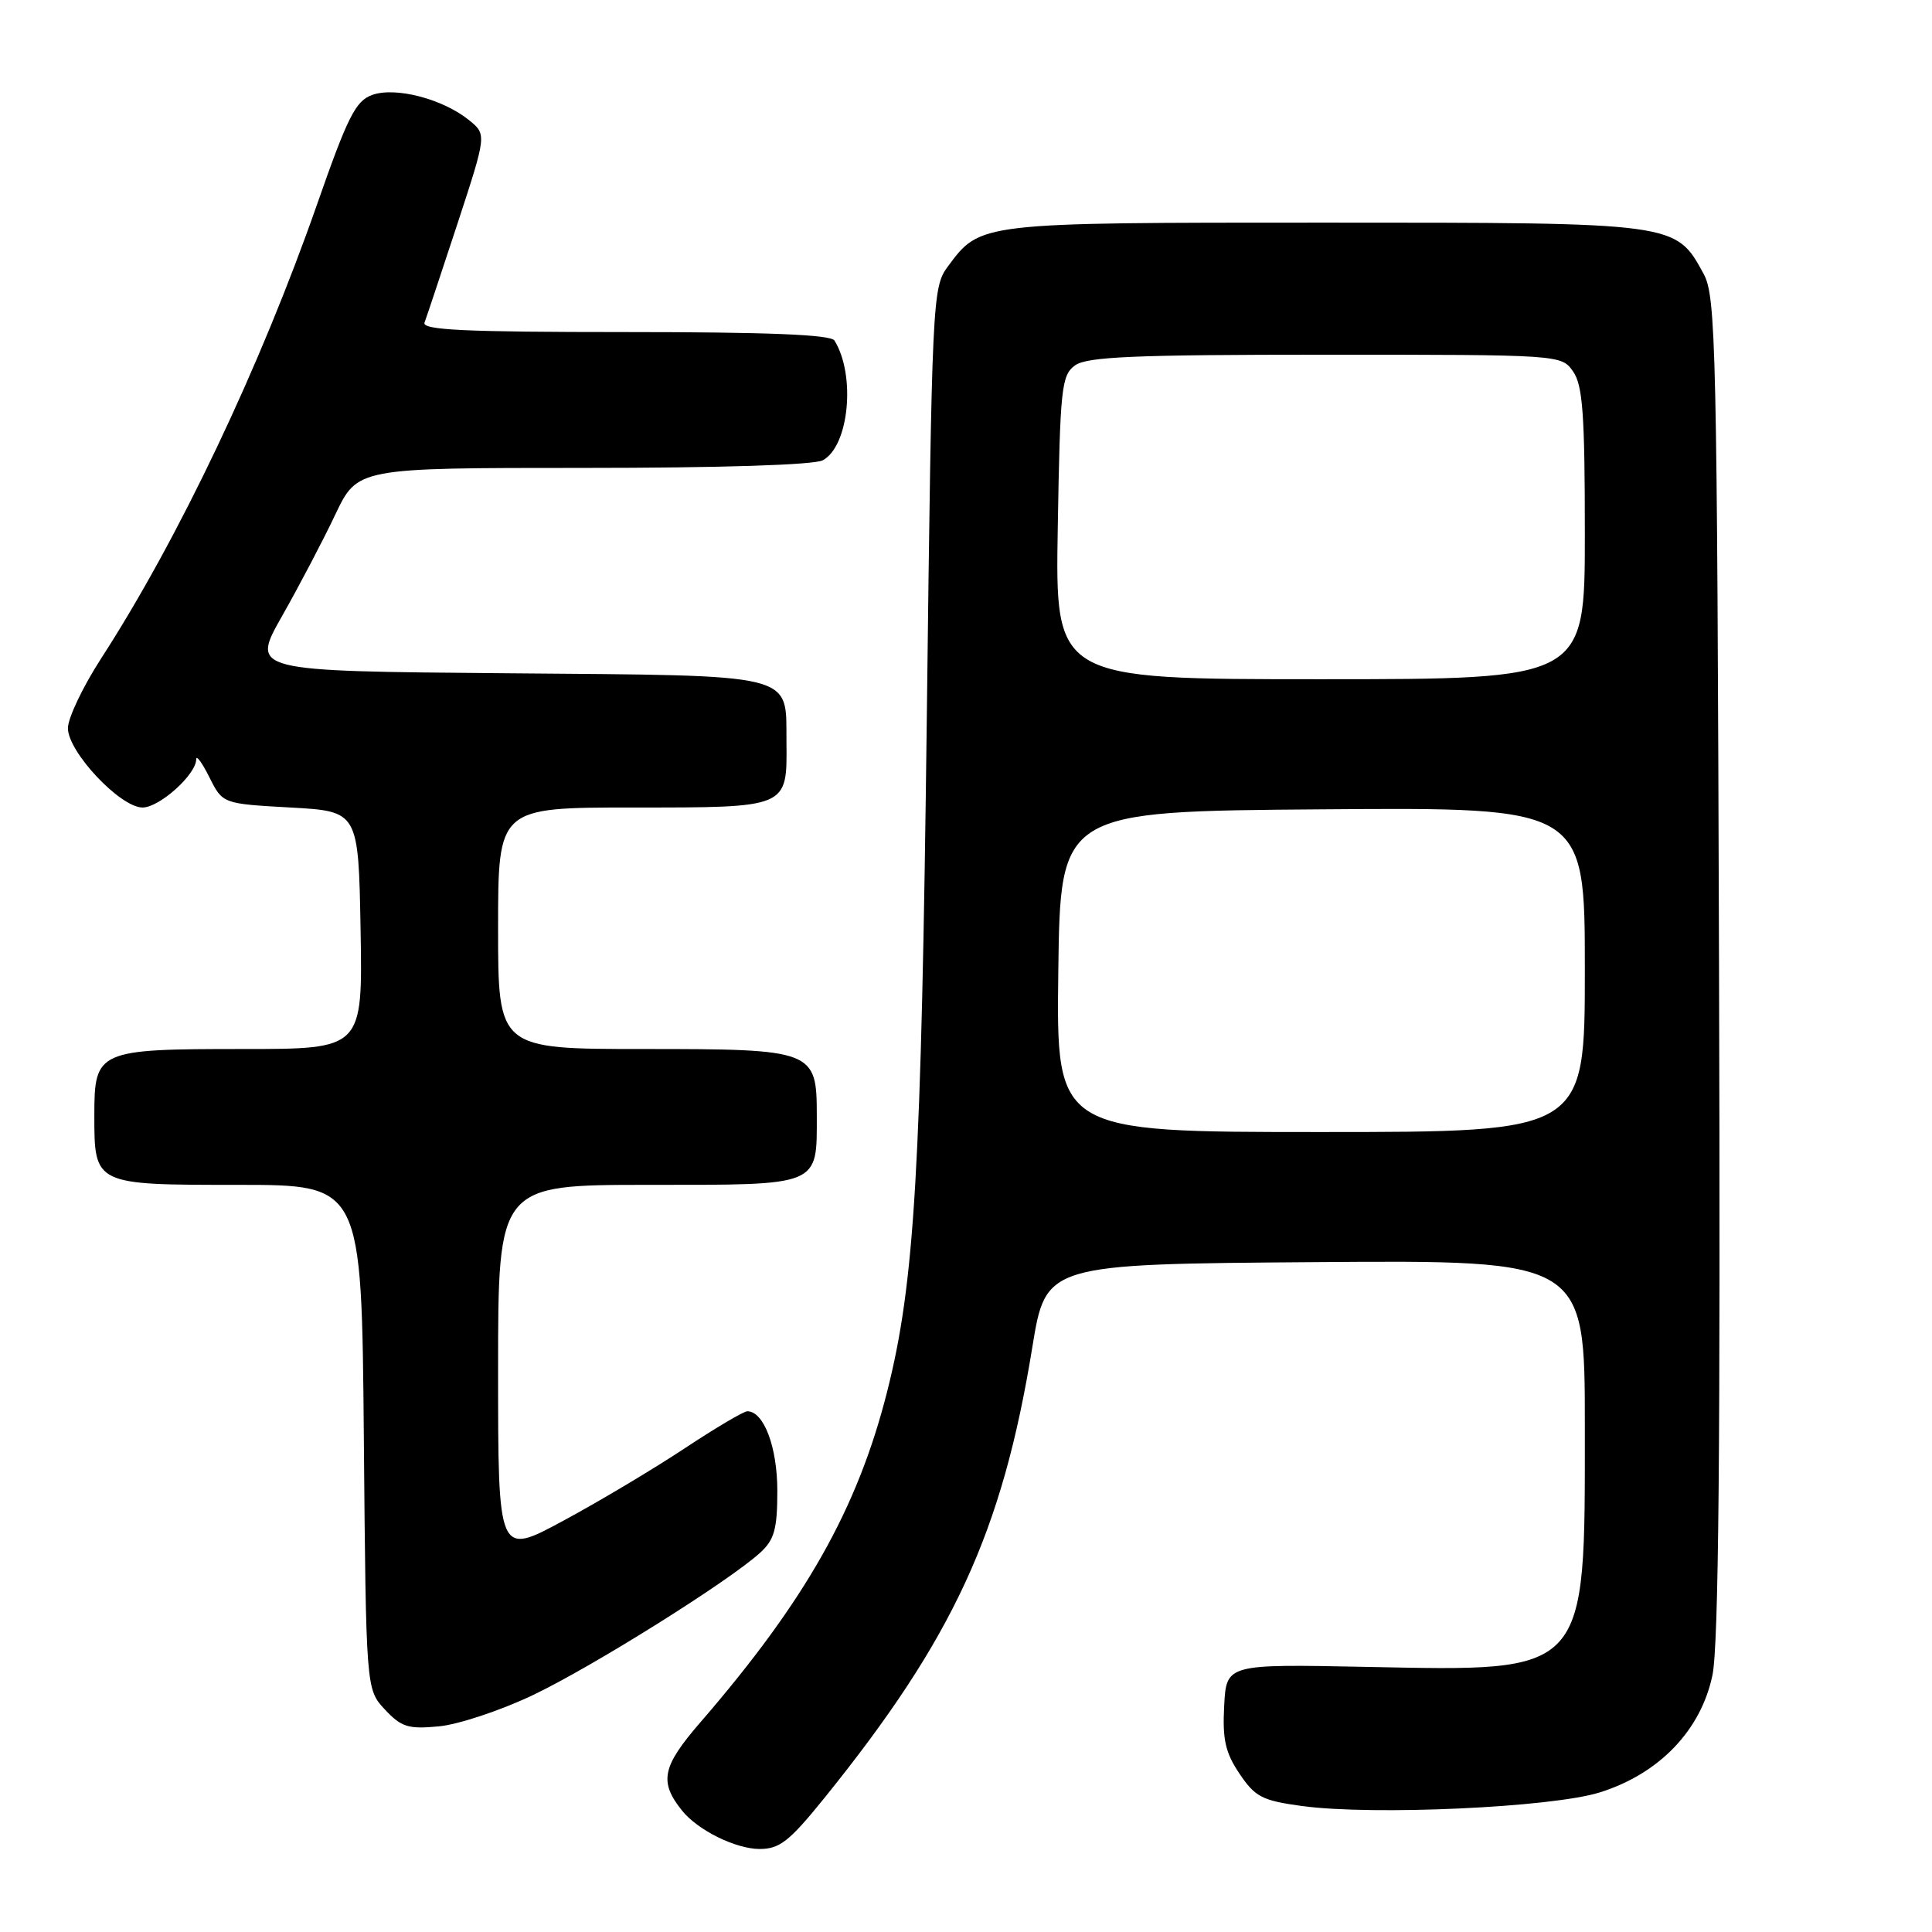 <?xml version="1.0" encoding="UTF-8" standalone="no"?>
<!DOCTYPE svg PUBLIC "-//W3C//DTD SVG 1.1//EN" "http://www.w3.org/Graphics/SVG/1.1/DTD/svg11.dtd" >
<svg xmlns="http://www.w3.org/2000/svg" xmlns:xlink="http://www.w3.org/1999/xlink" version="1.1" viewBox="0 0 256 256">
 <g >
 <path fill="currentColor"
d=" M 109.23 238.25 C 126.34 217.06 132.80 203.05 136.79 178.50 C 138.58 167.50 138.58 167.50 174.29 167.24 C 210.00 166.97 210.00 166.97 210.00 189.02 C 210.00 222.07 210.56 221.46 181.00 220.87 C 162.50 220.50 162.50 220.50 162.21 226.04 C 161.97 230.50 162.37 232.25 164.25 235.04 C 166.32 238.11 167.25 238.59 172.54 239.31 C 181.96 240.58 205.62 239.50 211.99 237.50 C 219.86 235.03 225.39 229.27 226.91 221.96 C 227.73 217.98 227.98 191.62 227.78 127.96 C 227.52 45.58 227.38 39.28 225.73 36.27 C 222.02 29.47 222.22 29.50 175.50 29.50 C 129.66 29.50 129.92 29.47 125.59 35.32 C 123.55 38.08 123.48 39.45 122.81 94.82 C 122.08 155.13 121.21 169.97 117.54 184.44 C 113.61 199.94 106.74 212.10 92.80 228.22 C 87.72 234.09 87.31 236.08 90.37 239.91 C 92.44 242.50 97.47 244.99 100.64 245.00 C 103.31 245.00 104.59 243.99 109.23 238.25 Z  M 70.55 224.64 C 78.43 220.90 96.67 209.47 100.75 205.72 C 102.61 204.01 103.00 202.60 103.00 197.55 C 103.00 191.73 101.21 187.00 99.02 187.00 C 98.54 187.00 94.81 189.21 90.74 191.90 C 86.67 194.60 79.44 198.92 74.67 201.49 C 66.00 206.18 66.00 206.18 66.00 181.59 C 66.00 157.00 66.00 157.00 85.96 157.00 C 108.81 157.00 108.23 157.24 108.23 147.81 C 108.23 139.15 107.84 139.00 85.35 139.00 C 66.00 139.00 66.00 139.00 66.00 123.00 C 66.00 107.00 66.00 107.00 83.88 107.00 C 104.51 107.00 104.29 107.09 104.21 98.36 C 104.13 89.08 106.01 89.54 67.08 89.21 C 33.24 88.93 33.24 88.93 37.37 81.64 C 39.64 77.64 42.82 71.58 44.43 68.18 C 47.37 62.00 47.37 62.00 77.25 62.00 C 95.49 62.00 107.87 61.61 109.02 60.99 C 112.50 59.13 113.42 49.73 110.57 45.12 C 110.09 44.34 101.69 44.00 82.83 44.00 C 61.61 44.00 55.89 43.73 56.25 42.75 C 56.51 42.06 58.47 36.17 60.61 29.66 C 64.49 17.82 64.49 17.82 62.15 15.92 C 58.68 13.11 52.40 11.47 49.32 12.58 C 47.12 13.37 46.08 15.44 42.04 27.00 C 34.50 48.58 23.68 71.36 13.38 87.28 C 10.97 91.01 9.00 95.15 9.00 96.49 C 9.00 99.63 15.93 107.00 18.89 107.00 C 21.13 107.00 26.00 102.62 26.00 100.60 C 26.00 100.00 26.79 101.08 27.75 103.00 C 29.50 106.50 29.50 106.50 38.50 107.00 C 47.50 107.50 47.50 107.50 47.78 123.25 C 48.05 139.00 48.05 139.00 32.22 139.00 C 12.92 139.00 12.50 139.19 12.50 147.77 C 12.50 157.02 12.47 157.00 31.58 157.00 C 47.92 157.00 47.92 157.00 48.21 190.42 C 48.50 223.84 48.50 223.84 51.00 226.52 C 53.18 228.85 54.10 229.14 58.16 228.75 C 60.72 228.51 66.29 226.66 70.55 224.64 Z  M 140.23 128.75 C 140.50 107.50 140.50 107.50 175.25 107.24 C 210.00 106.97 210.00 106.97 210.00 128.49 C 210.00 150.00 210.00 150.00 174.98 150.00 C 139.96 150.00 139.96 150.00 140.23 128.75 Z  M 140.16 69.92 C 140.47 51.41 140.65 49.73 142.44 48.42 C 144.02 47.27 150.23 47.00 175.63 47.00 C 206.80 47.00 206.89 47.01 208.44 49.22 C 209.72 51.05 210.00 54.89 210.00 70.72 C 210.00 90.00 210.00 90.00 174.91 90.00 C 139.82 90.00 139.82 90.00 140.16 69.92 Z "/>
</g>
</svg>